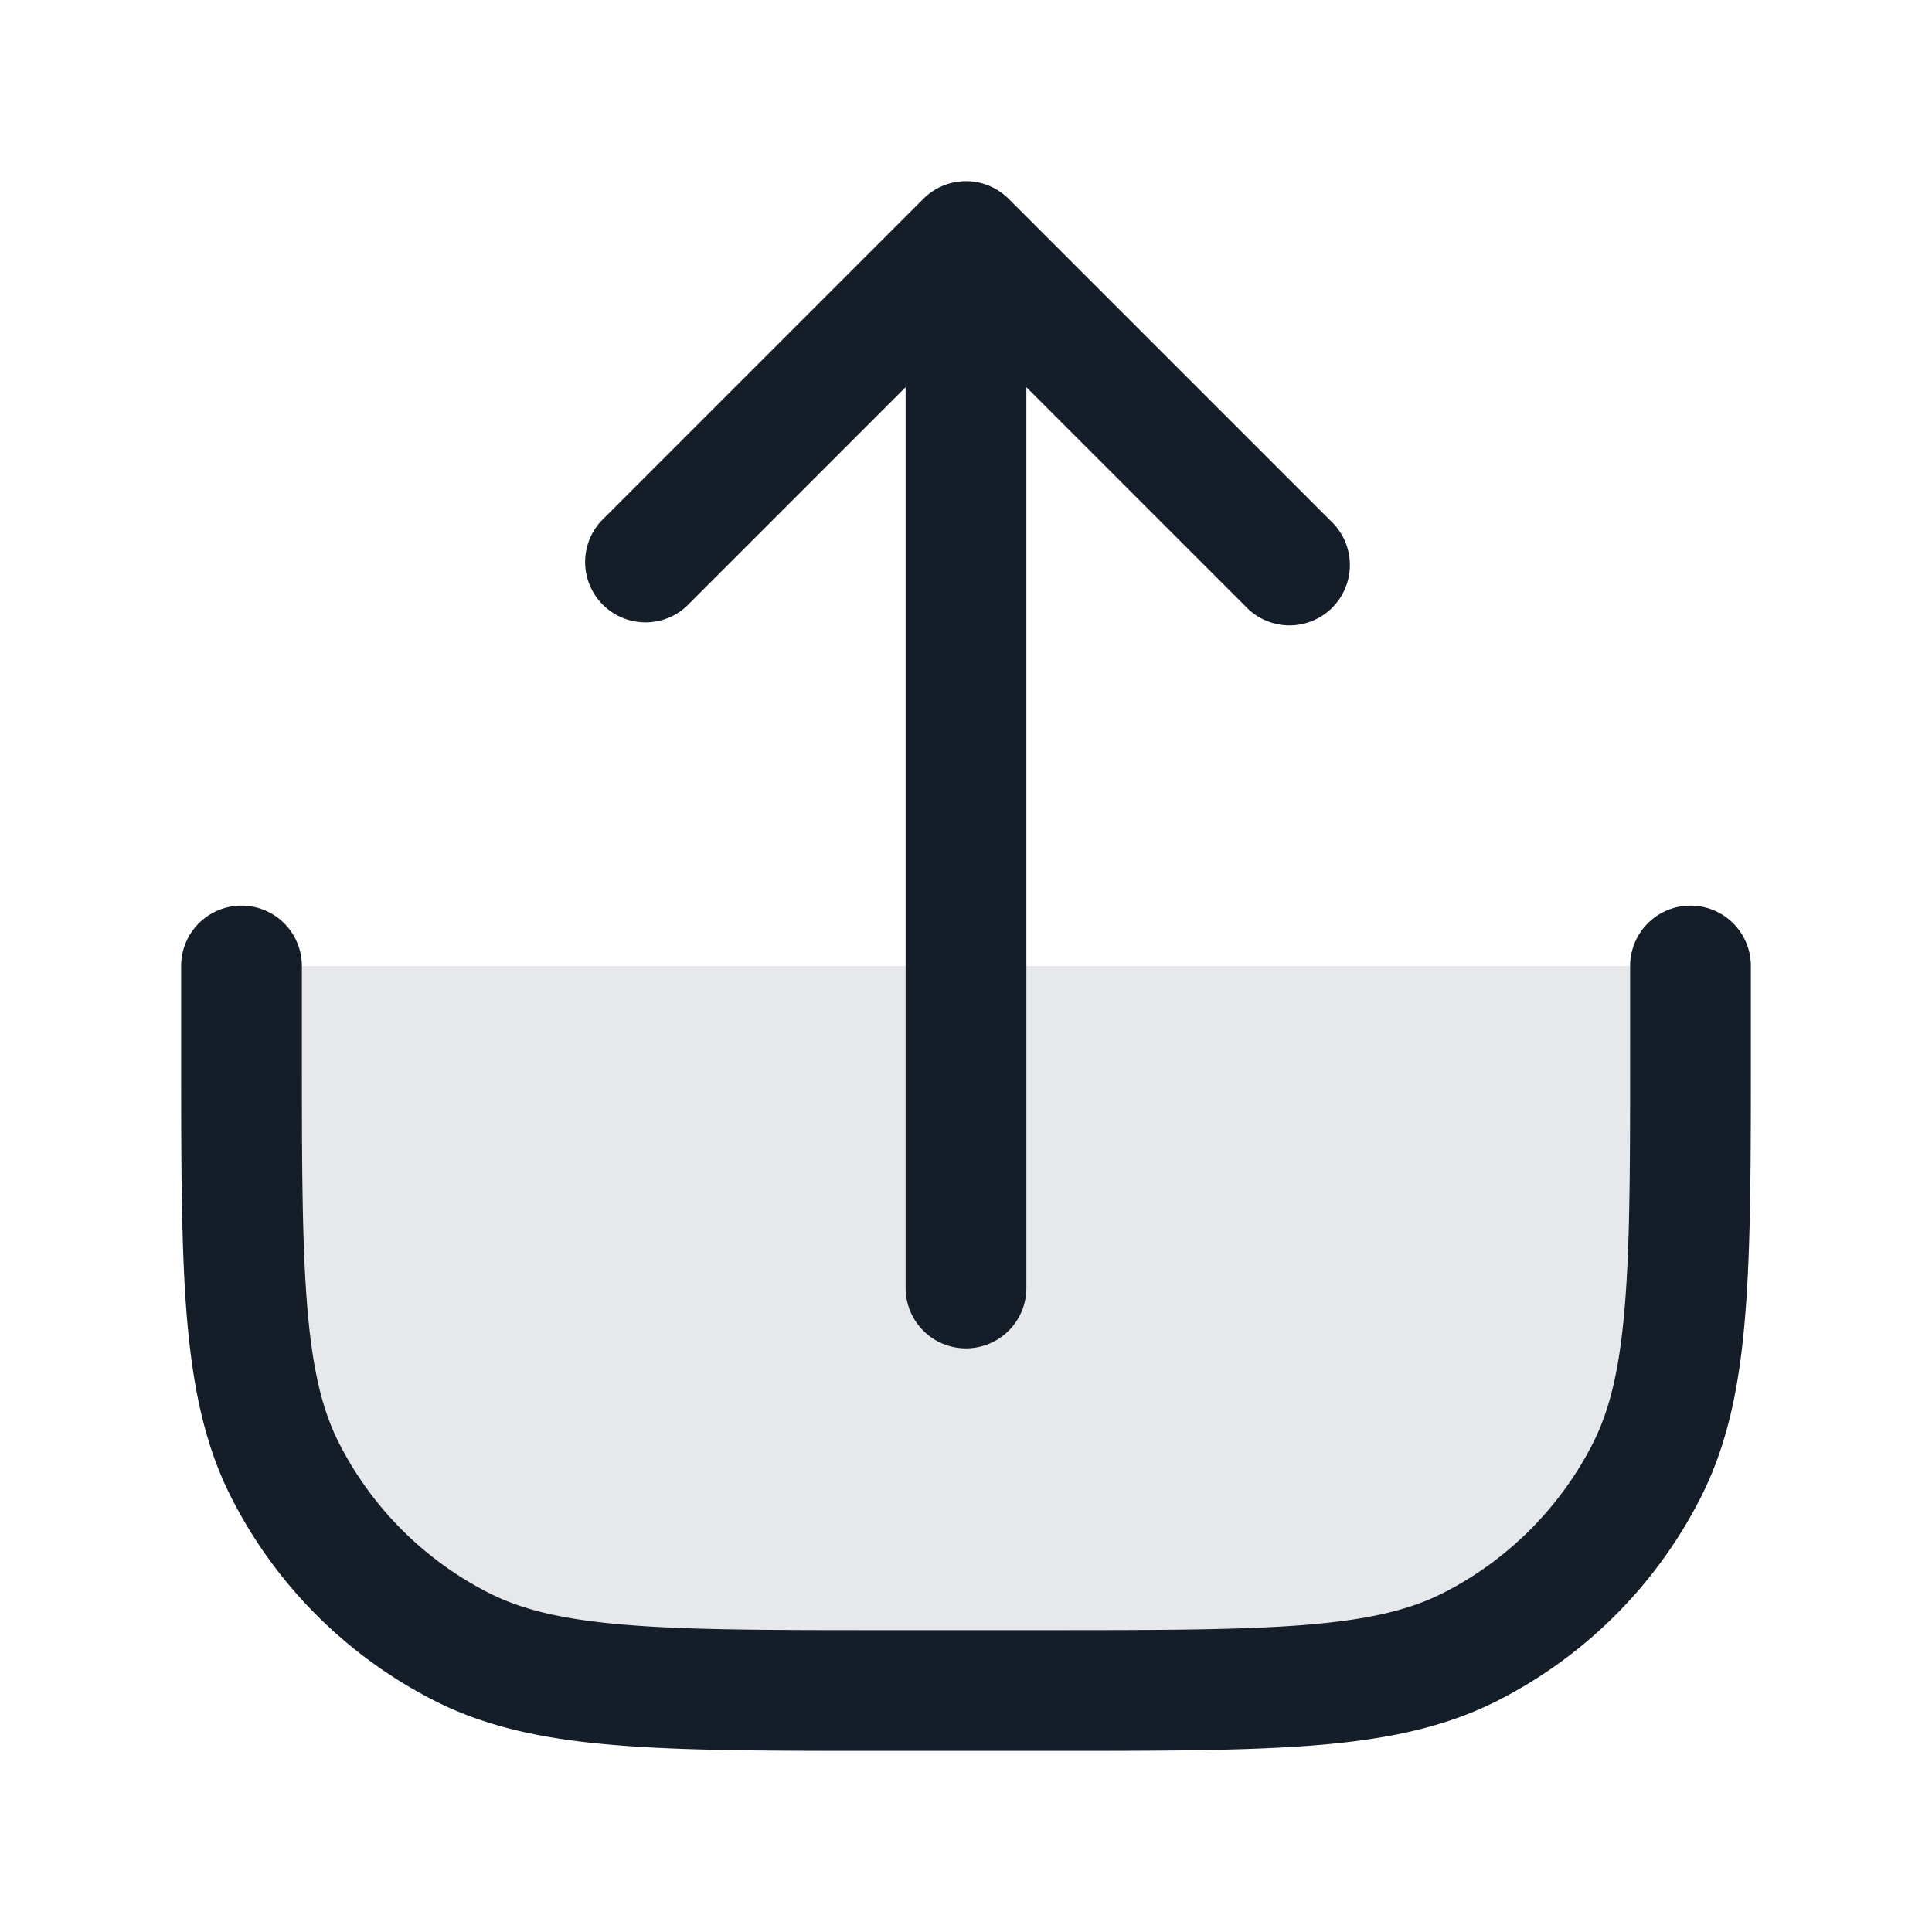 <svg viewBox="0 0 24 24" fill="none" xmlns="http://www.w3.org/2000/svg"><path d="M3 13v-1h18v1c0 2.8 0 4.2-.545 5.27a5 5 0 0 1-2.185 2.185C17.2 21 15.8 21 13 21h-2c-2.8 0-4.2 0-5.27-.545a5 5 0 0 1-2.185-2.185C3 17.2 3 15.8 3 13Z" fill="#636F7E" fill-opacity=".16"/><path fill-rule="evenodd" clip-rule="evenodd" d="M3.75 12a.75.75 0 0 0-1.5 0v1.034c0 1.371 0 2.447.07 3.311.073.88.221 1.607.557 2.265a5.75 5.75 0 0 0 2.513 2.513c.658.336 1.385.485 2.265.556.864.071 1.94.071 3.311.071h2.068c1.371 0 2.447 0 3.311-.07.88-.072 1.607-.221 2.265-.557a5.75 5.75 0 0 0 2.513-2.513c.336-.658.485-1.385.556-2.265.071-.864.071-1.94.071-3.311V12a.75.75 0 0 0-1.5 0v1c0 1.412 0 2.427-.066 3.223-.064.787-.188 1.295-.397 1.707a4.251 4.251 0 0 1-1.857 1.857c-.412.21-.92.333-1.707.397-.796.065-1.81.066-3.223.066h-2c-1.413 0-2.427 0-3.223-.066-.787-.064-1.295-.188-1.706-.397a4.25 4.25 0 0 1-1.858-1.857c-.21-.412-.333-.92-.397-1.707-.065-.796-.066-1.81-.066-3.223v-1Zm8.78-9.53a.75.75 0 0 0-1.06 0l-4 4a.75.75 0 0 0 1.06 1.06l2.72-2.72V16a.75.75 0 0 0 1.5 0V4.81l2.72 2.72a.75.75 0 1 0 1.06-1.06l-4-4Z" fill="#151E28"/></svg>